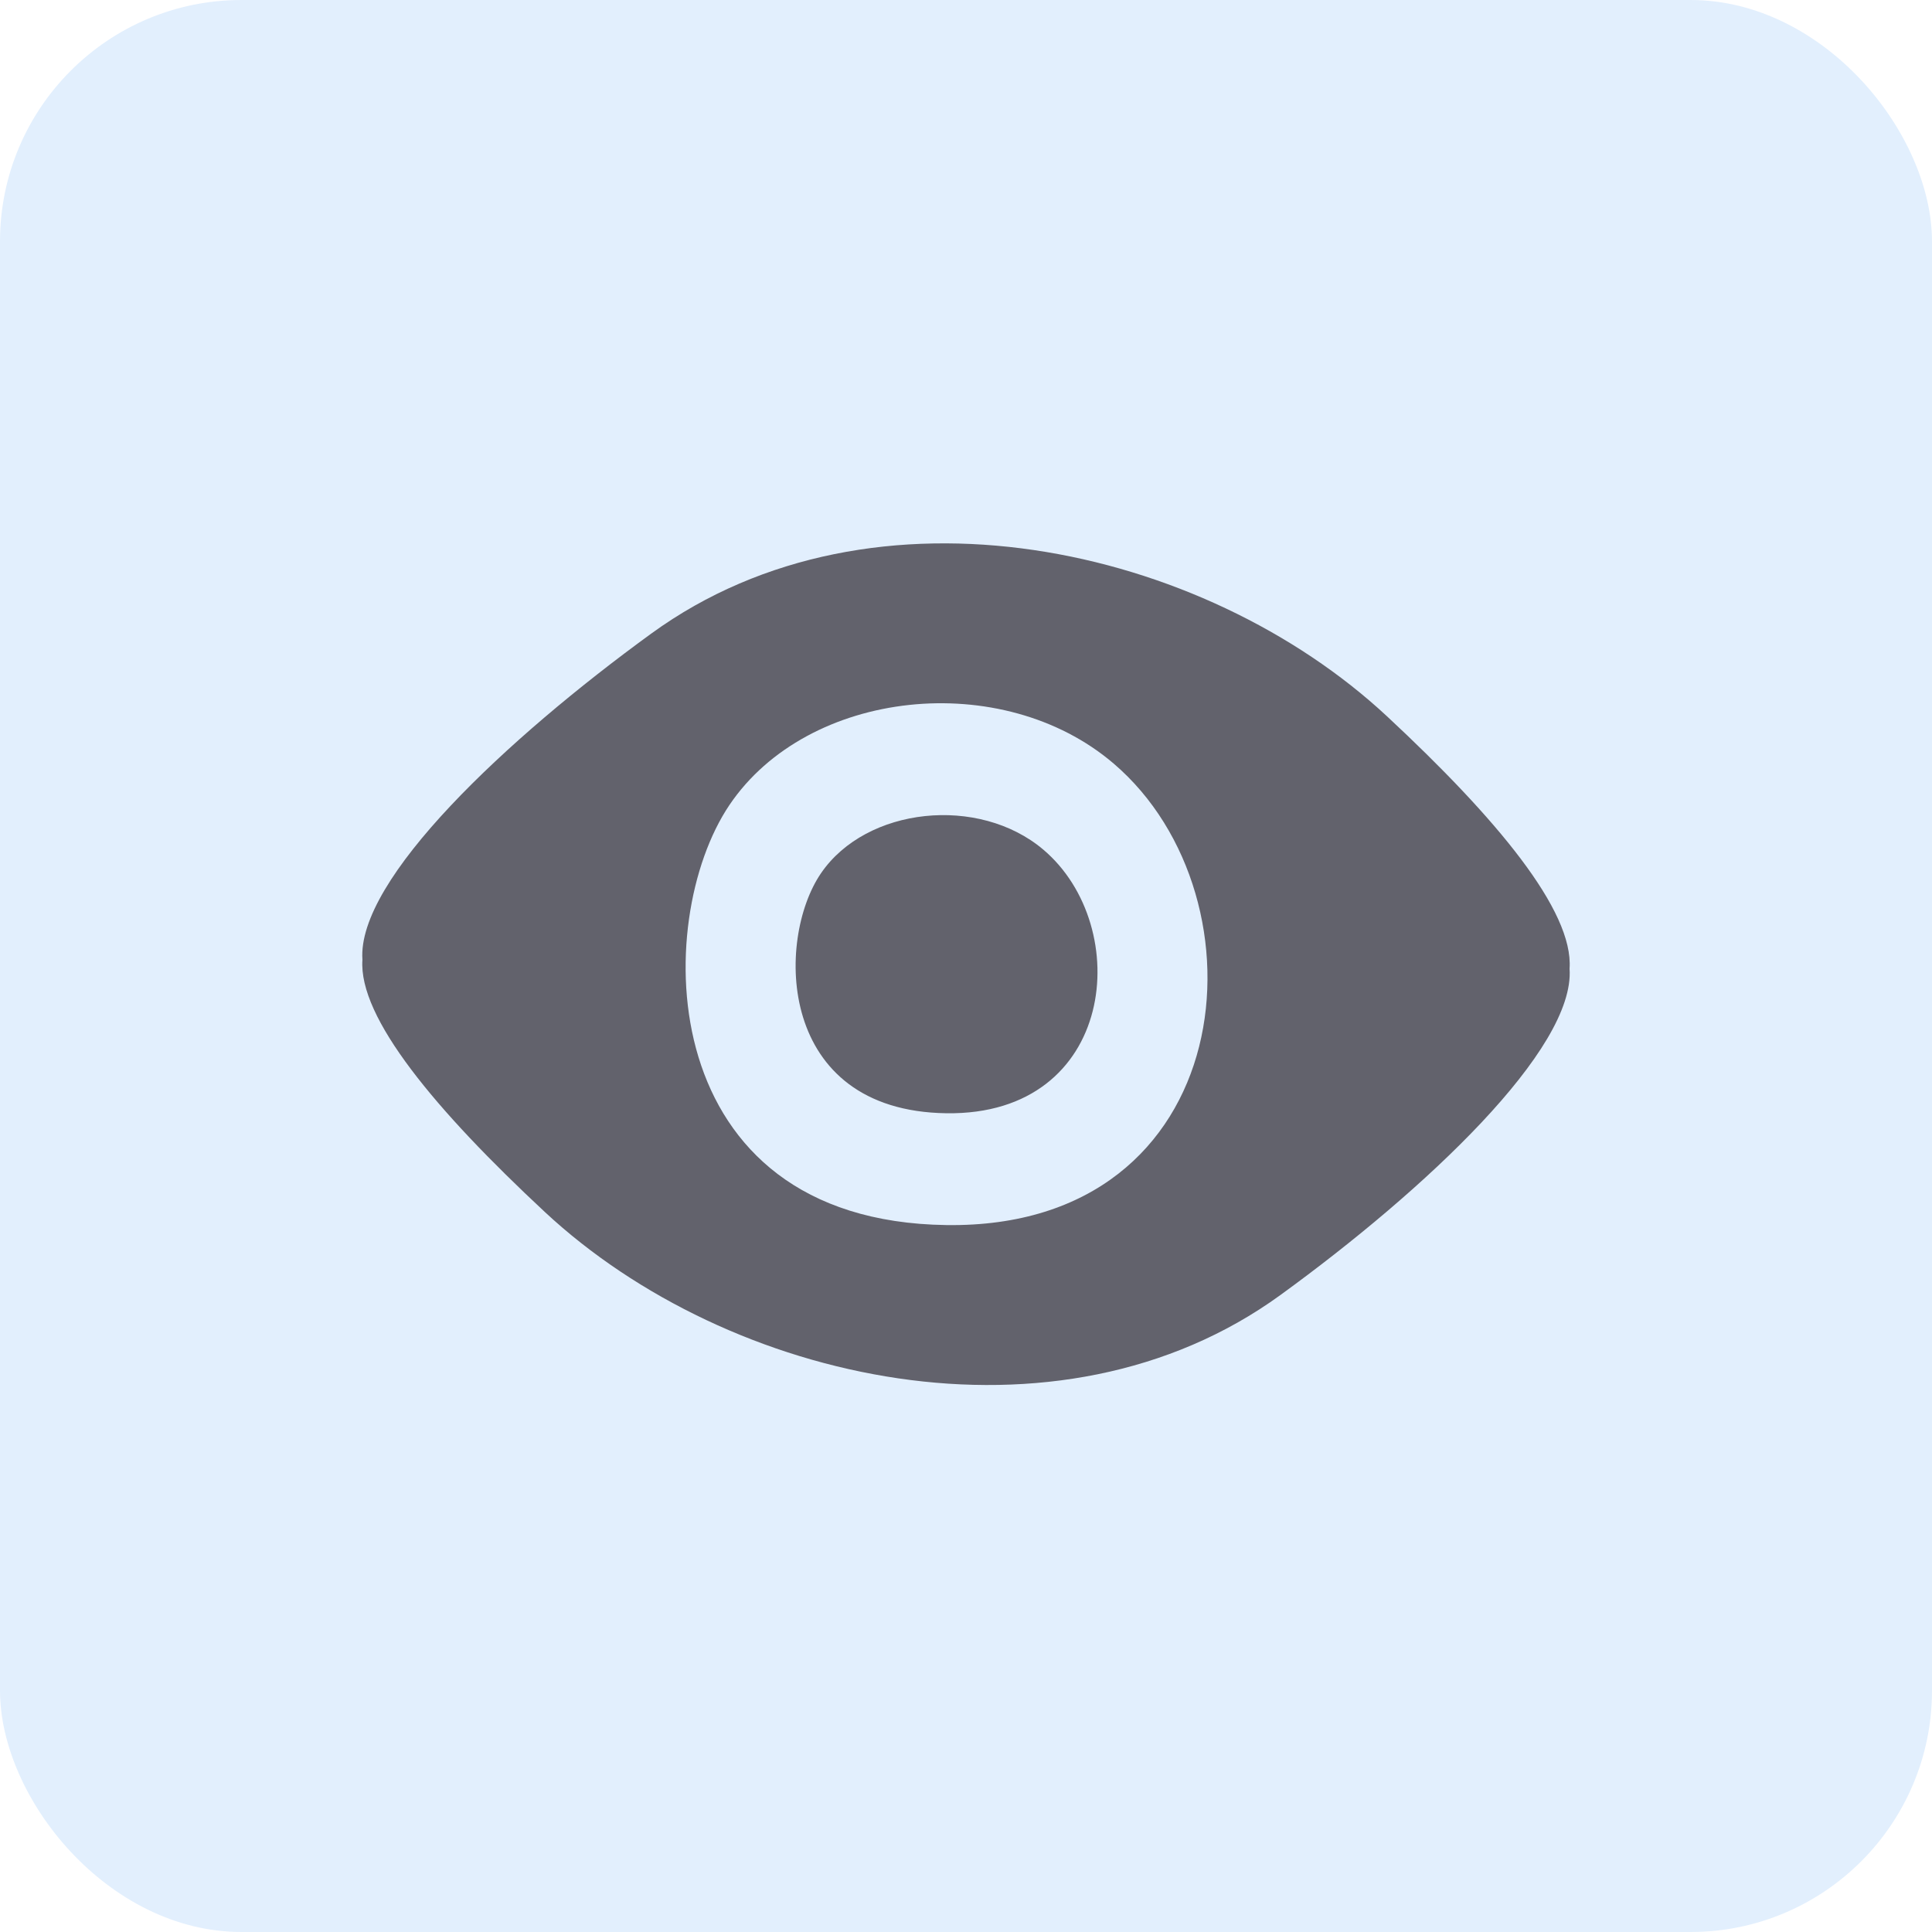 <?xml version="1.0" encoding="UTF-8"?>
<svg width="32px" height="32px" viewBox="0 0 32 32" version="1.1" xmlns="http://www.w3.org/2000/svg" xmlns:xlink="http://www.w3.org/1999/xlink">
    <title>View-Stream</title>
    <defs>
        <filter color-interpolation-filters="auto" id="filter-1">
            <feColorMatrix in="SourceGraphic" type="matrix" values="0 0 0 0 1 0 0 0 0 1 0 0 0 0 1 0 0 0 1 0"></feColorMatrix>
        </filter>
        <filter color-interpolation-filters="auto" id="filter-2">
            <feColorMatrix in="SourceGraphic" type="matrix" values="0 0 0 0 0.216 0 0 0 0 0.216 0 0 0 0 0.235 0 0 0 1 0"></feColorMatrix>
        </filter>
    </defs>
    <g id="---Responsive" stroke="none" stroke-width="1" fill="none" fill-rule="evenodd">
        <g id="View-Stream">
            <g filter="url(#filter-1)" id="Icon-Background">
                <g>
                    <rect id="Rectangle" fill="#E2EFFD" x="0" y="0" width="32" height="32" rx="4"></rect>
                </g>
            </g>
            <g id="Icon" transform="translate(4, 4)" filter="url(#filter-2)">
                <g>
                    <path d="M18.974,7.865 C20.787,9.553 22.066,11.086 21.997,12.044 C22.092,13.374 19.611,15.704 17.21,17.448 C13.524,20.127 8.072,18.911 5.026,16.076 C3.213,14.387 1.934,12.854 2.003,11.896 C1.908,10.566 4.389,8.237 6.79,6.492 C10.477,3.813 15.928,5.029 18.974,7.865 Z M14.448,8.649 C12.601,7.067 9.382,7.408 8.082,9.333 C6.782,11.259 6.817,16.223 11.674,16.291 C16.532,16.36 17.058,10.883 14.448,8.649 Z M11.676,14.439 C14.486,14.478 14.79,11.349 13.28,10.072 C12.212,9.169 10.35,9.364 9.598,10.464 C8.846,11.564 8.866,14.4 11.676,14.439 Z" id="Shape" fill="#62626C"></path>
                </g>
            </g>
        </g>
    </g>
</svg>